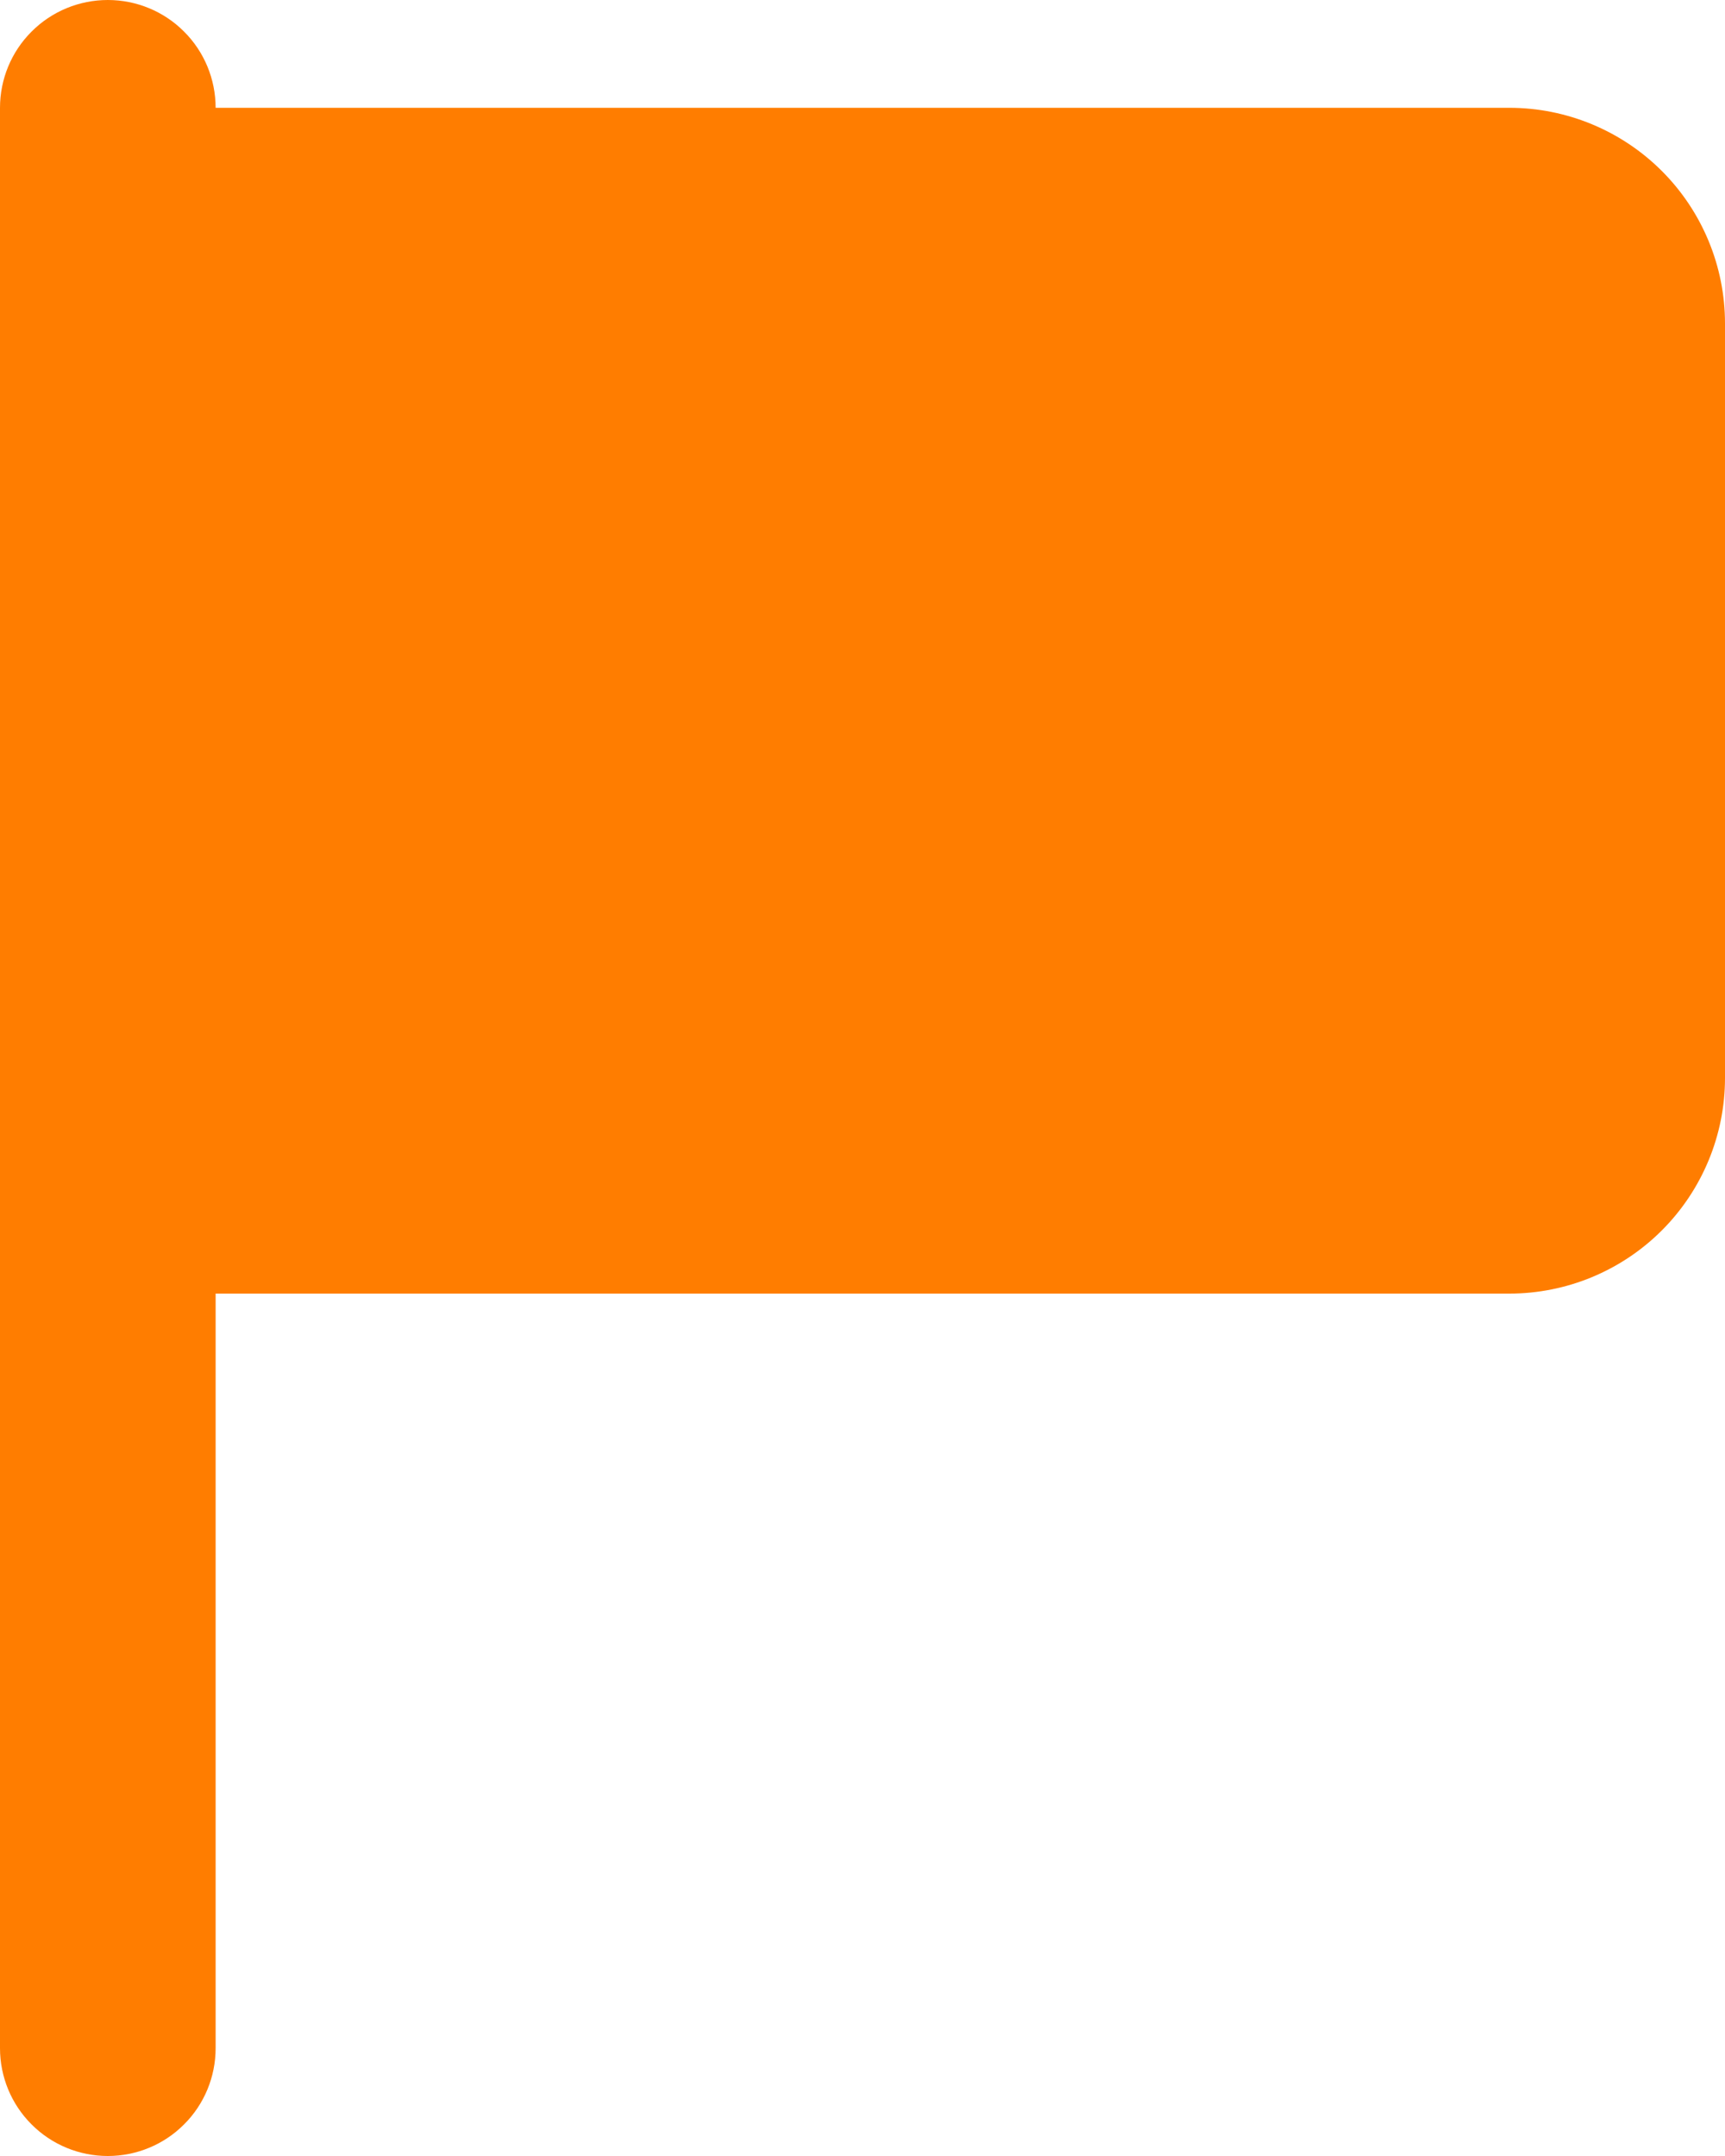 <svg width="16" height="20" viewBox="0 0 16 20" fill="none" xmlns="http://www.w3.org/2000/svg">
<path d="M2 1H14C14.53 1 15.039 1.211 15.414 1.586C15.789 1.961 16 2.47 16 3V10C16 10.53 15.789 11.039 15.414 11.414C15.039 11.789 14.53 12 14 12H2V19C2 19.265 1.895 19.52 1.707 19.707C1.52 19.895 1.265 20 1 20C0.735 20 0.48 19.895 0.293 19.707C0.105 19.52 0 19.265 0 19V1C0 0.735 0.105 0.48 0.293 0.293C0.48 0.105 0.735 0 1 0C1.265 0 1.52 0.105 1.707 0.293C1.895 0.48 2 0.735 2 1Z" fill="#FF7D00"/>
</svg>
